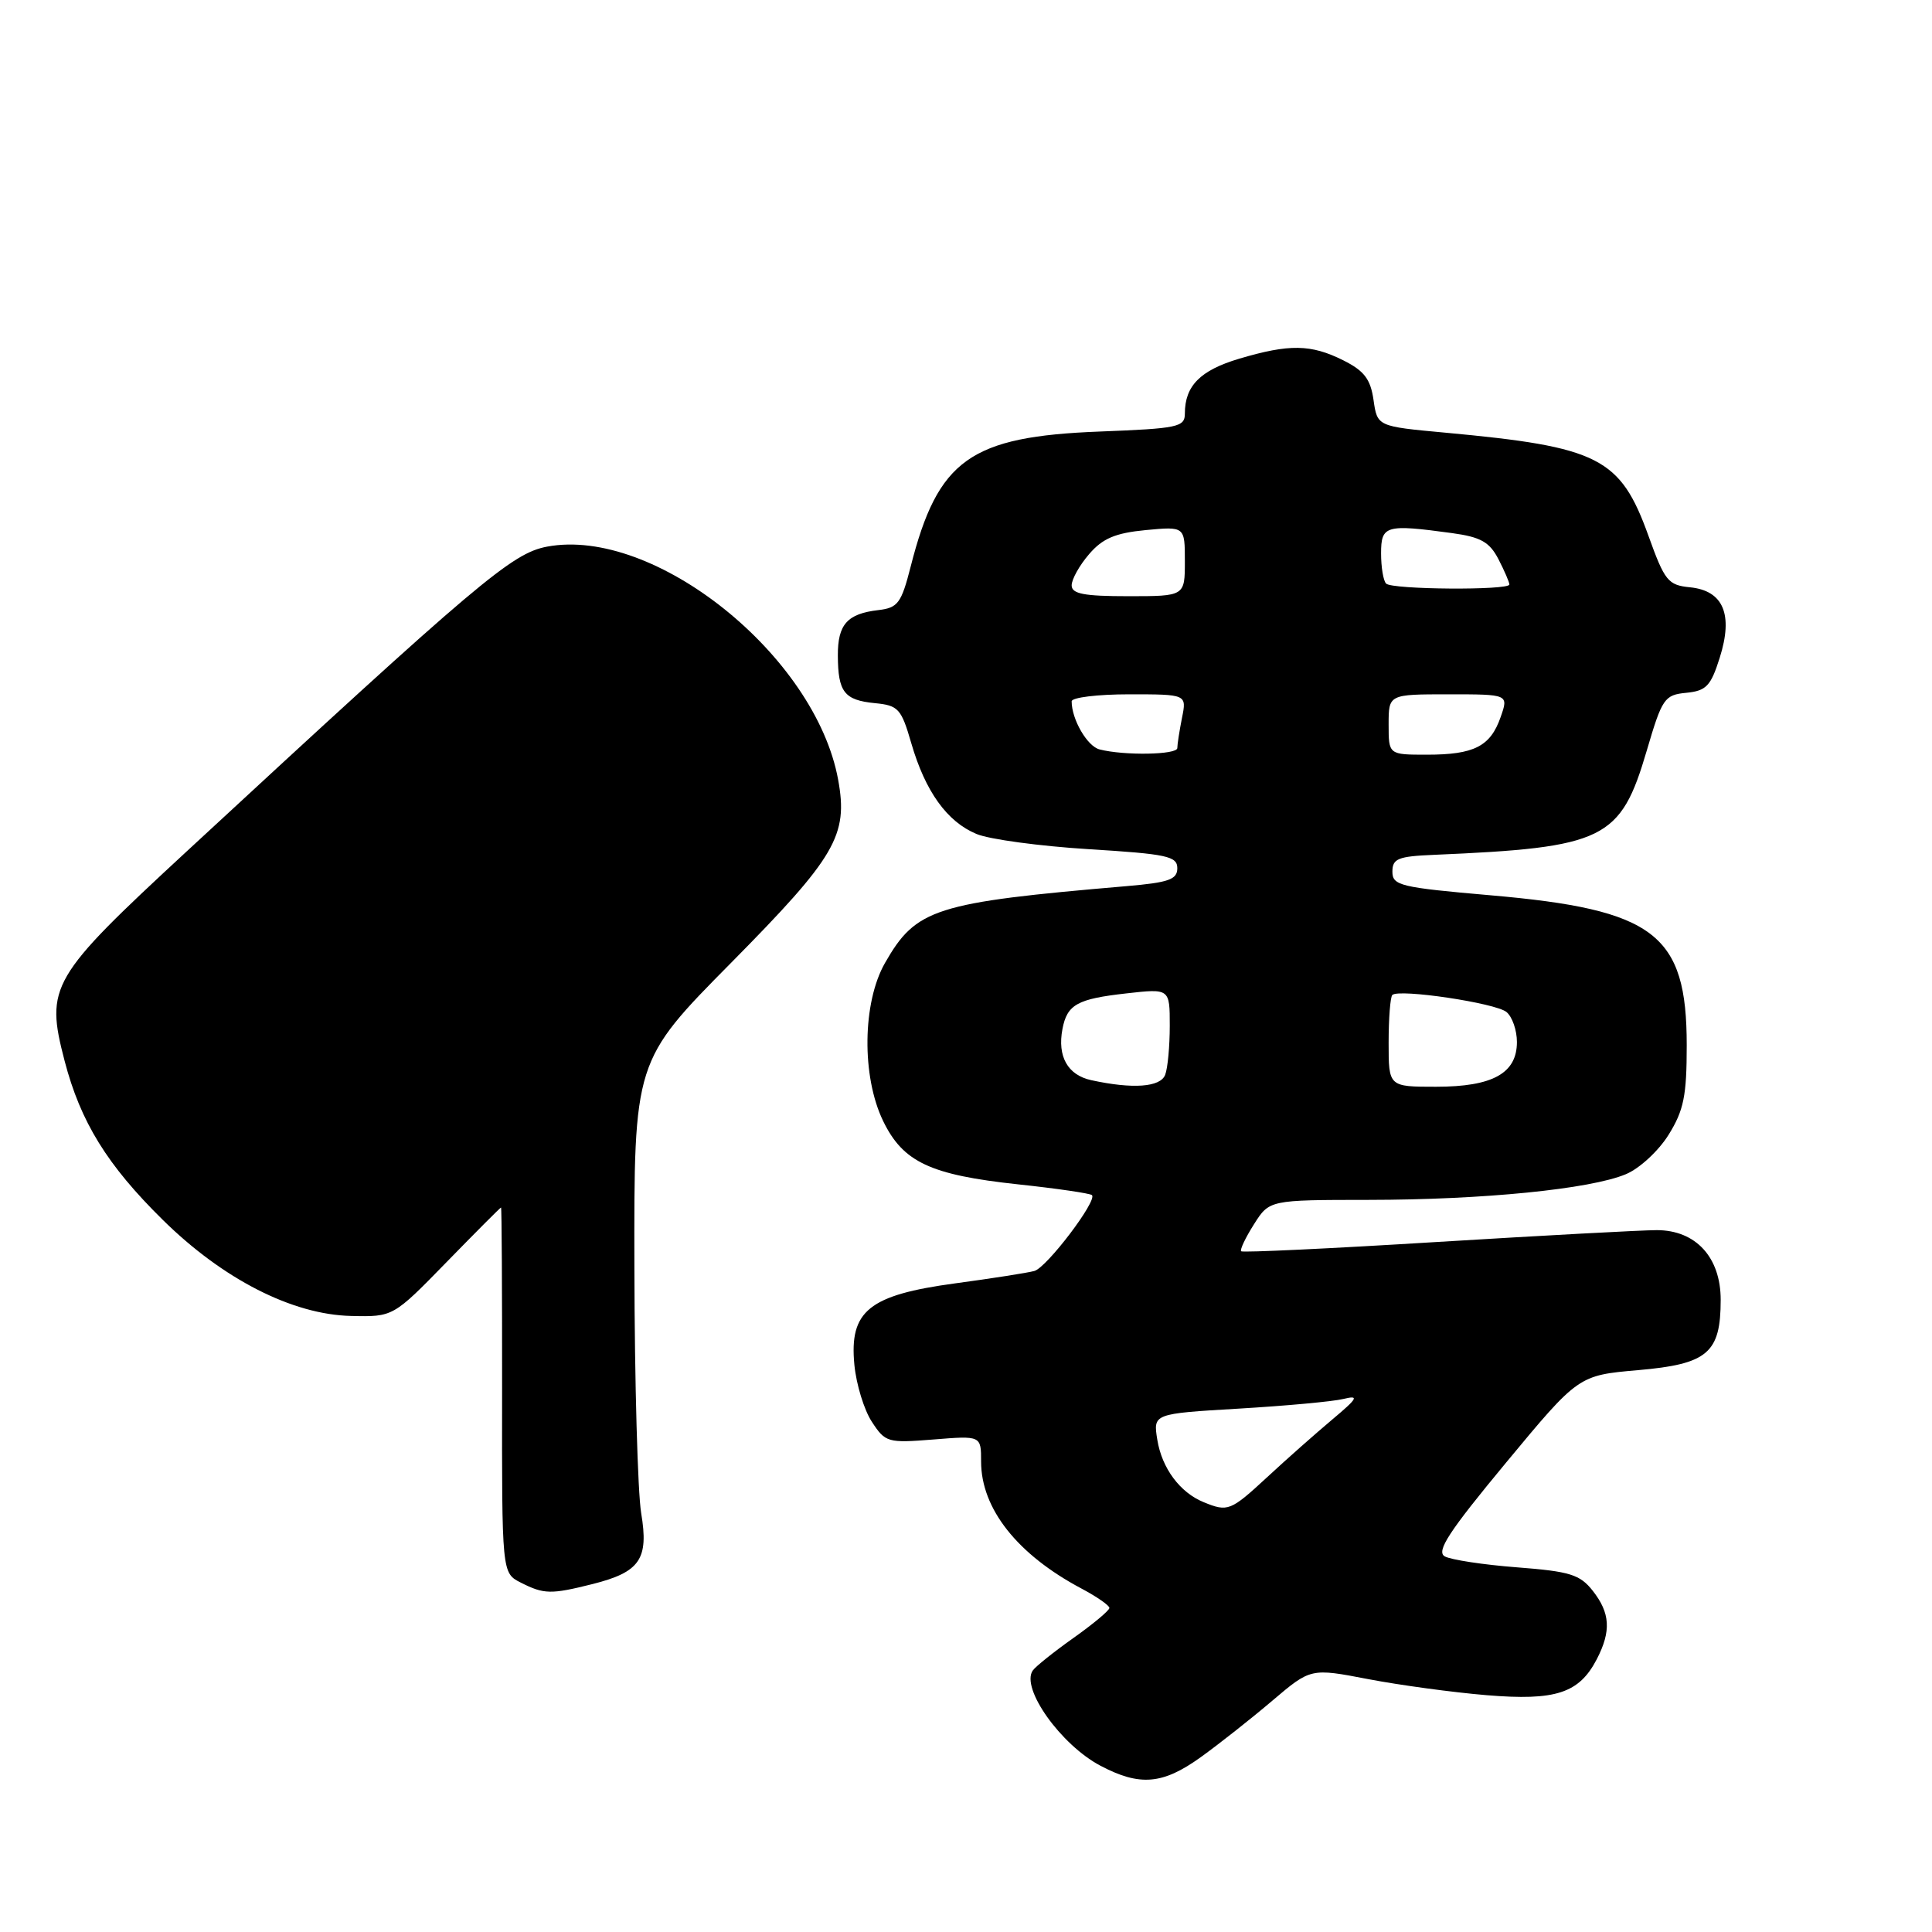 <?xml version="1.0" encoding="UTF-8" standalone="no"?>
<!DOCTYPE svg PUBLIC "-//W3C//DTD SVG 1.1//EN" "http://www.w3.org/Graphics/SVG/1.1/DTD/svg11.dtd" >
<svg xmlns="http://www.w3.org/2000/svg" xmlns:xlink="http://www.w3.org/1999/xlink" version="1.1" viewBox="0 0 256 256">
 <g >
 <path fill="currentColor"
d=" M 159.10 232.84 C 161.52 231.10 165.79 227.73 168.59 225.35 C 173.68 221.03 173.68 221.03 181.28 222.49 C 185.46 223.29 192.52 224.25 196.98 224.62 C 206.15 225.38 209.24 224.37 211.59 219.84 C 213.51 216.12 213.36 213.73 211.05 210.79 C 209.35 208.63 208.03 208.22 201.01 207.68 C 196.56 207.34 192.26 206.68 191.44 206.23 C 190.27 205.57 191.97 202.96 199.55 193.82 C 209.15 182.24 209.15 182.24 217.07 181.55 C 226.28 180.75 228.00 179.28 228.00 172.23 C 228.00 166.60 224.70 163.00 219.53 163.00 C 217.57 163.00 204.46 163.71 190.39 164.57 C 176.32 165.44 164.66 165.99 164.46 165.80 C 164.27 165.61 165.03 164.00 166.16 162.22 C 168.20 159.00 168.20 159.00 181.35 158.99 C 196.50 158.98 210.71 157.57 215.43 155.59 C 217.24 154.84 219.76 152.51 221.10 150.36 C 223.11 147.12 223.50 145.21 223.50 138.50 C 223.50 123.75 219.28 120.52 197.50 118.63 C 185.54 117.59 184.50 117.34 184.50 115.50 C 184.50 113.77 185.24 113.47 190.00 113.27 C 212.64 112.30 214.73 111.28 218.21 99.44 C 220.24 92.53 220.55 92.08 223.44 91.80 C 226.08 91.54 226.69 90.91 227.87 87.16 C 229.69 81.42 228.36 78.26 223.93 77.82 C 221.02 77.53 220.58 76.98 218.43 71.00 C 214.70 60.64 211.88 59.21 191.50 57.33 C 182.50 56.50 182.50 56.50 182.00 53.00 C 181.60 50.23 180.77 49.14 178.00 47.75 C 173.70 45.60 170.85 45.56 164.20 47.53 C 159.04 49.07 157.00 51.12 157.00 54.81 C 157.00 56.59 156.07 56.78 145.74 57.18 C 128.55 57.84 124.28 60.88 120.67 75.07 C 119.43 79.92 118.98 80.54 116.39 80.84 C 112.26 81.32 111.00 82.74 111.02 86.87 C 111.04 91.70 111.87 92.77 115.91 93.17 C 119.04 93.47 119.42 93.89 120.75 98.48 C 122.61 104.88 125.49 108.89 129.40 110.51 C 131.10 111.22 137.79 112.12 144.25 112.52 C 154.63 113.16 156.00 113.45 156.00 115.04 C 156.00 116.54 154.87 116.94 149.25 117.42 C 123.85 119.59 121.39 120.38 117.27 127.59 C 114.27 132.83 114.15 142.62 117.02 148.54 C 119.66 153.99 123.27 155.68 134.88 156.93 C 140.05 157.48 144.46 158.13 144.69 158.36 C 145.43 159.09 138.70 167.96 137.06 168.41 C 136.20 168.65 131.48 169.39 126.58 170.05 C 115.13 171.60 112.52 173.70 113.21 180.85 C 113.46 183.44 114.50 186.84 115.53 188.40 C 117.32 191.14 117.63 191.22 123.69 190.74 C 130.00 190.23 130.00 190.23 130.00 193.66 C 130.00 199.90 134.79 205.97 143.28 210.48 C 145.32 211.56 147.00 212.73 147.00 213.06 C 147.00 213.39 144.86 215.18 142.25 217.03 C 139.64 218.88 137.20 220.83 136.84 221.36 C 135.24 223.71 140.56 231.19 145.80 233.96 C 151.03 236.72 154.06 236.46 159.10 232.84 Z  M 78.50 209.90 C 84.81 208.31 85.98 206.60 84.96 200.50 C 84.50 197.75 84.09 183.15 84.06 168.05 C 84.00 140.59 84.00 140.59 96.90 127.55 C 110.75 113.53 112.41 110.70 111.06 103.32 C 108.05 86.86 86.71 69.77 72.50 72.43 C 67.82 73.31 63.53 76.94 24.73 112.82 C 6.65 129.54 5.99 130.69 8.56 140.57 C 10.67 148.66 14.20 154.38 21.56 161.63 C 29.53 169.49 38.73 174.19 46.51 174.37 C 52.09 174.50 52.09 174.50 59.16 167.25 C 63.05 163.26 66.30 160.00 66.39 160.00 C 66.48 160.00 66.54 170.90 66.53 184.21 C 66.50 208.43 66.50 208.43 69.00 209.70 C 72.08 211.26 72.99 211.28 78.50 209.90 Z  M 159.50 199.05 C 156.35 197.77 153.96 194.55 153.35 190.78 C 152.79 187.32 152.79 187.32 164.14 186.65 C 170.39 186.28 176.62 185.71 178.00 185.37 C 180.14 184.85 179.93 185.24 176.50 188.12 C 174.30 189.97 170.43 193.39 167.90 195.74 C 163.05 200.22 162.70 200.36 159.50 199.05 Z  M 144.60 143.13 C 141.47 142.45 140.09 139.99 140.78 136.35 C 141.40 133.10 142.74 132.36 149.25 131.63 C 155.00 130.98 155.00 130.98 155.00 135.91 C 155.00 138.62 154.73 141.55 154.39 142.42 C 153.76 144.06 150.11 144.33 144.60 143.13 Z  M 184.00 138.17 C 184.00 134.96 184.22 132.11 184.49 131.84 C 185.34 130.99 198.18 132.90 199.62 134.10 C 200.38 134.73 201.00 136.51 201.00 138.07 C 201.00 142.22 197.79 144.00 190.28 144.00 C 184.00 144.00 184.00 144.00 184.00 138.17 Z  M 145.69 99.30 C 144.06 98.88 142.00 95.32 142.00 92.93 C 142.00 92.42 145.43 92.00 149.62 92.00 C 157.25 92.00 157.25 92.00 156.62 95.12 C 156.28 96.84 156.00 98.64 156.00 99.12 C 156.00 100.02 148.94 100.14 145.69 99.30 Z  M 184.00 96.00 C 184.00 92.00 184.00 92.00 191.95 92.00 C 199.90 92.00 199.90 92.00 198.84 95.02 C 197.49 98.90 195.33 100.00 189.07 100.00 C 184.00 100.00 184.00 100.00 184.00 96.00 Z  M 142.00 77.56 C 142.00 76.76 143.04 74.90 144.31 73.43 C 146.10 71.34 147.78 70.63 151.81 70.24 C 157.00 69.75 157.00 69.75 157.00 74.37 C 157.00 79.00 157.00 79.00 149.50 79.00 C 143.63 79.00 142.00 78.69 142.00 77.56 Z  M 183.67 77.33 C 183.30 76.97 183.00 75.17 183.00 73.33 C 183.00 69.61 183.61 69.44 192.41 70.64 C 196.21 71.16 197.37 71.82 198.55 74.09 C 199.35 75.64 200.00 77.15 200.00 77.45 C 200.00 78.24 184.46 78.13 183.67 77.33 Z "/>
</g>
</svg>
